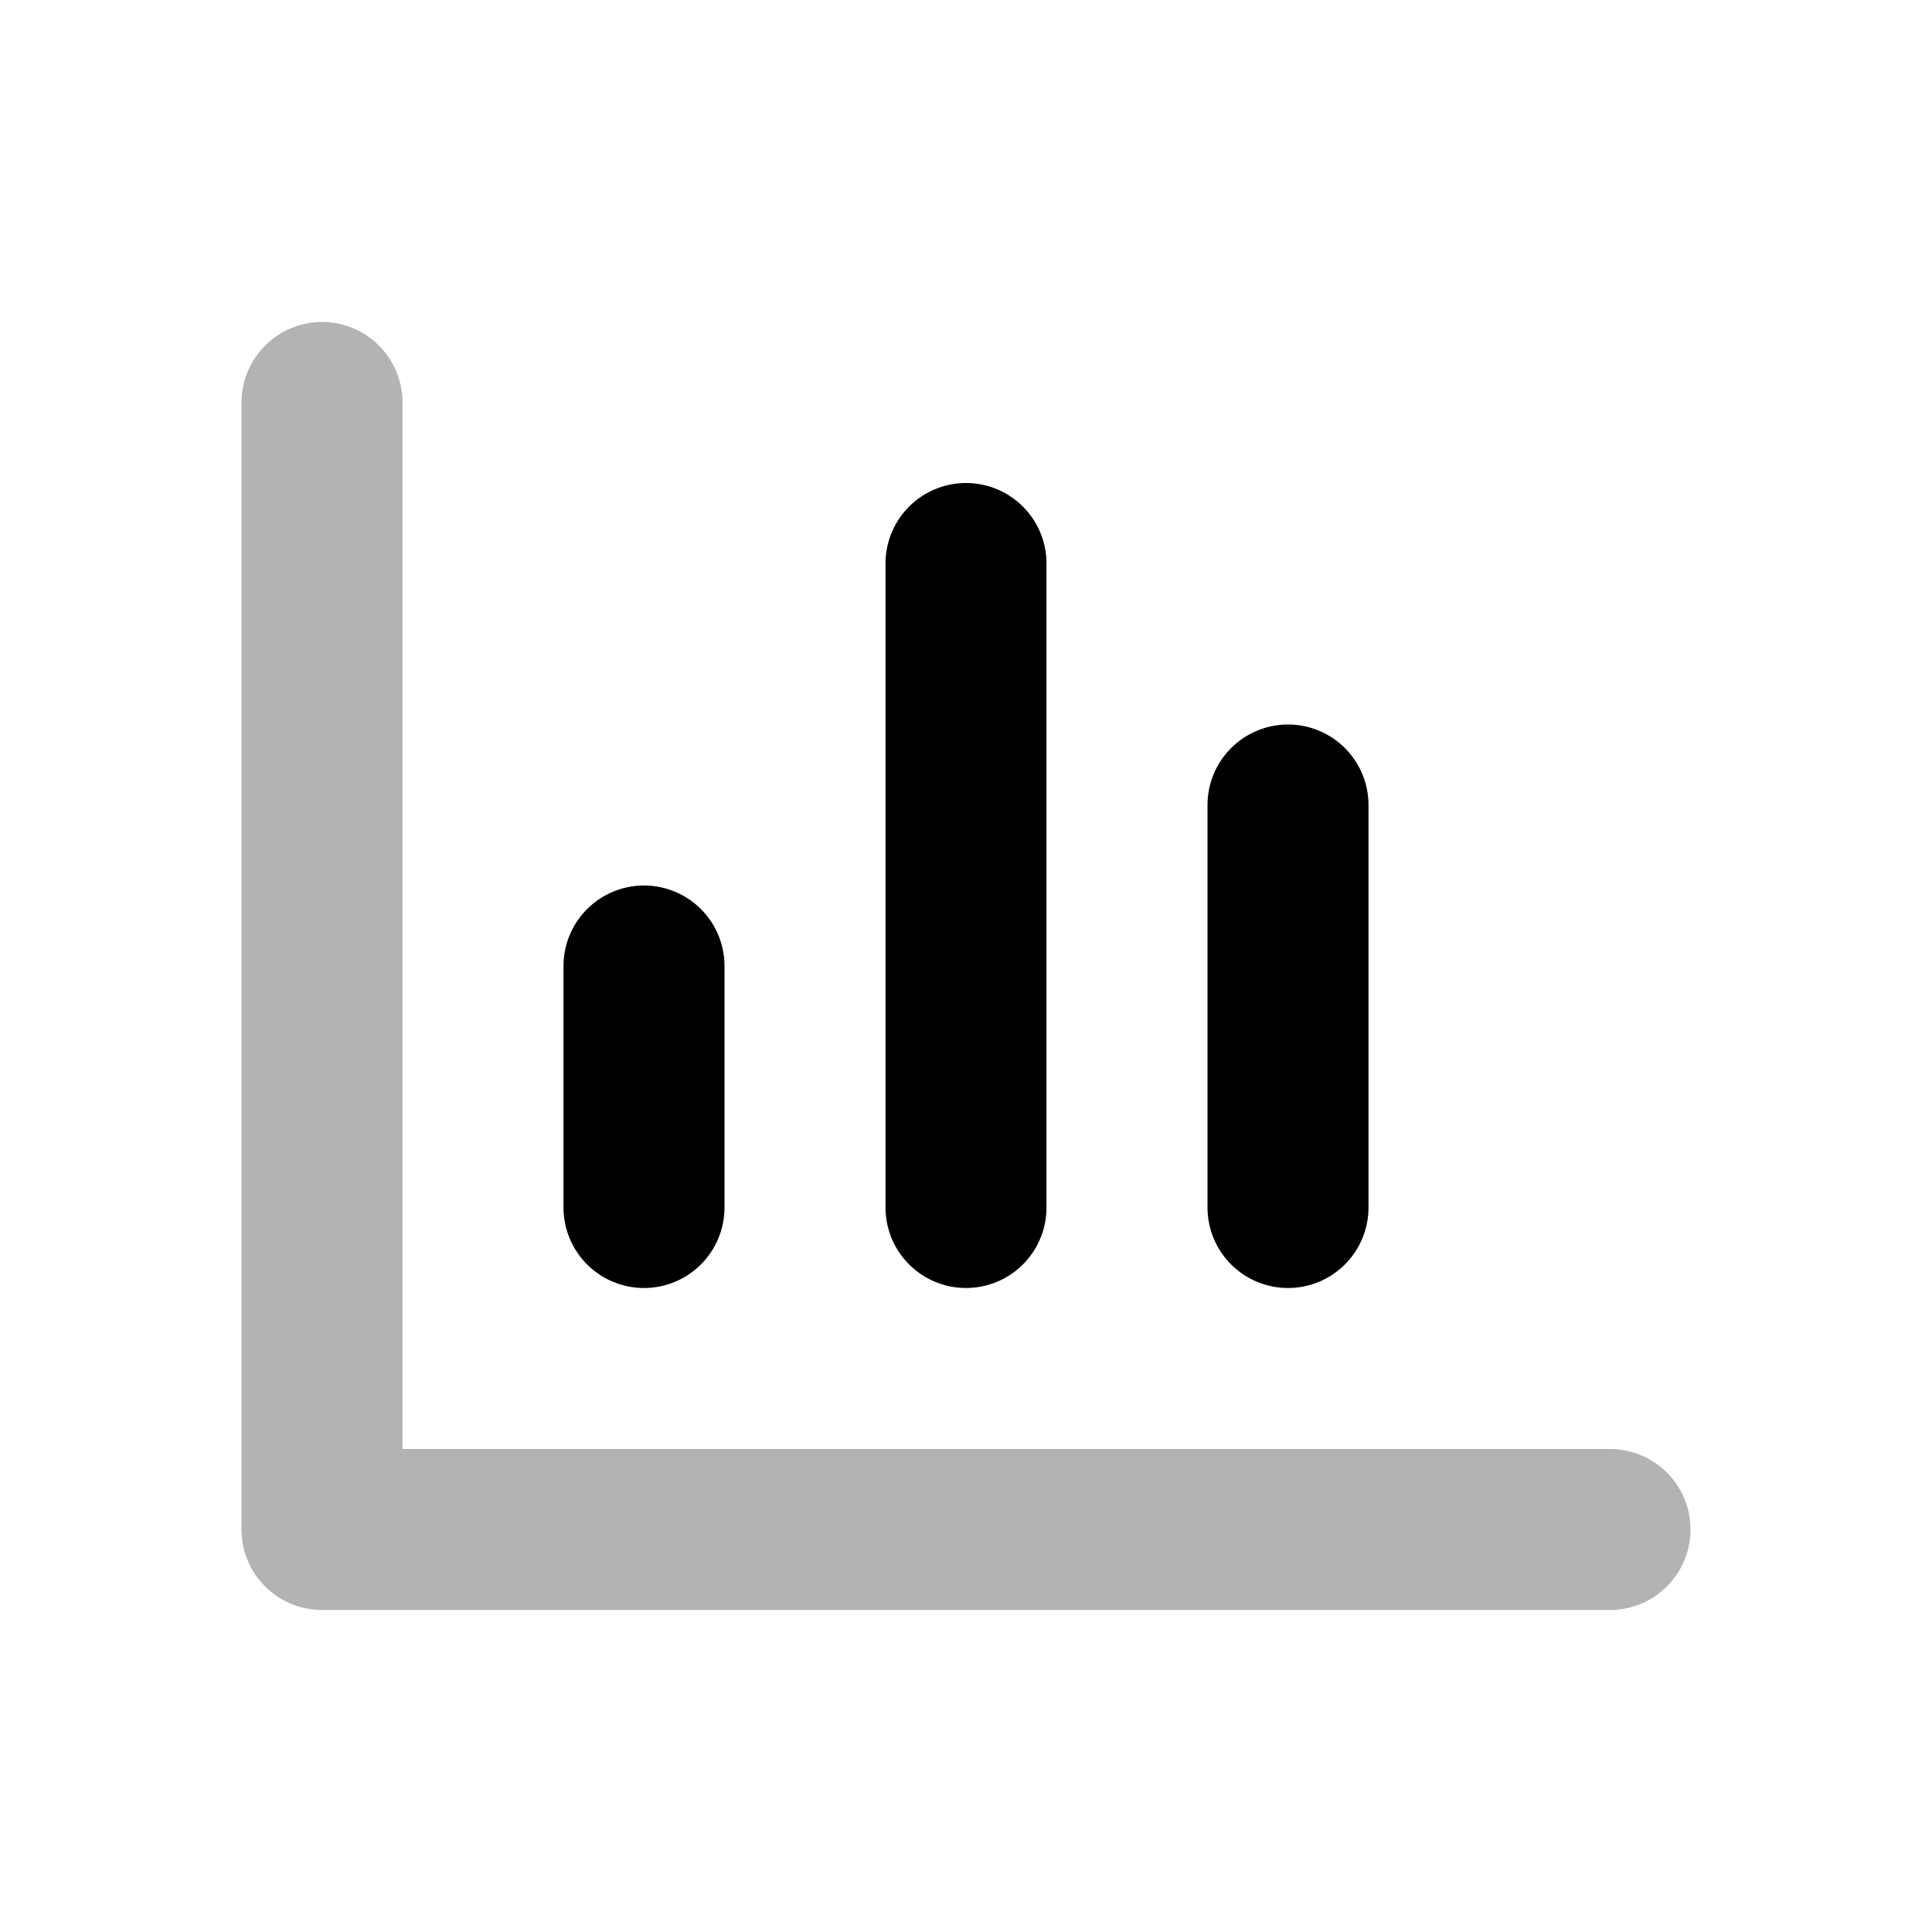 <svg xmlns="http://www.w3.org/2000/svg" width="24" height="24" viewBox="0 0 24 24" fill="none">
    <path stroke="currentColor" stroke-linecap="round" stroke-linejoin="round" stroke-width="2" d="M4 5v14h16" opacity=".3"/>
    <path stroke="currentColor" stroke-linecap="round" stroke-linejoin="round" stroke-width="2" d="M8 12v3m4-8v8m4-5v5"/>
</svg>